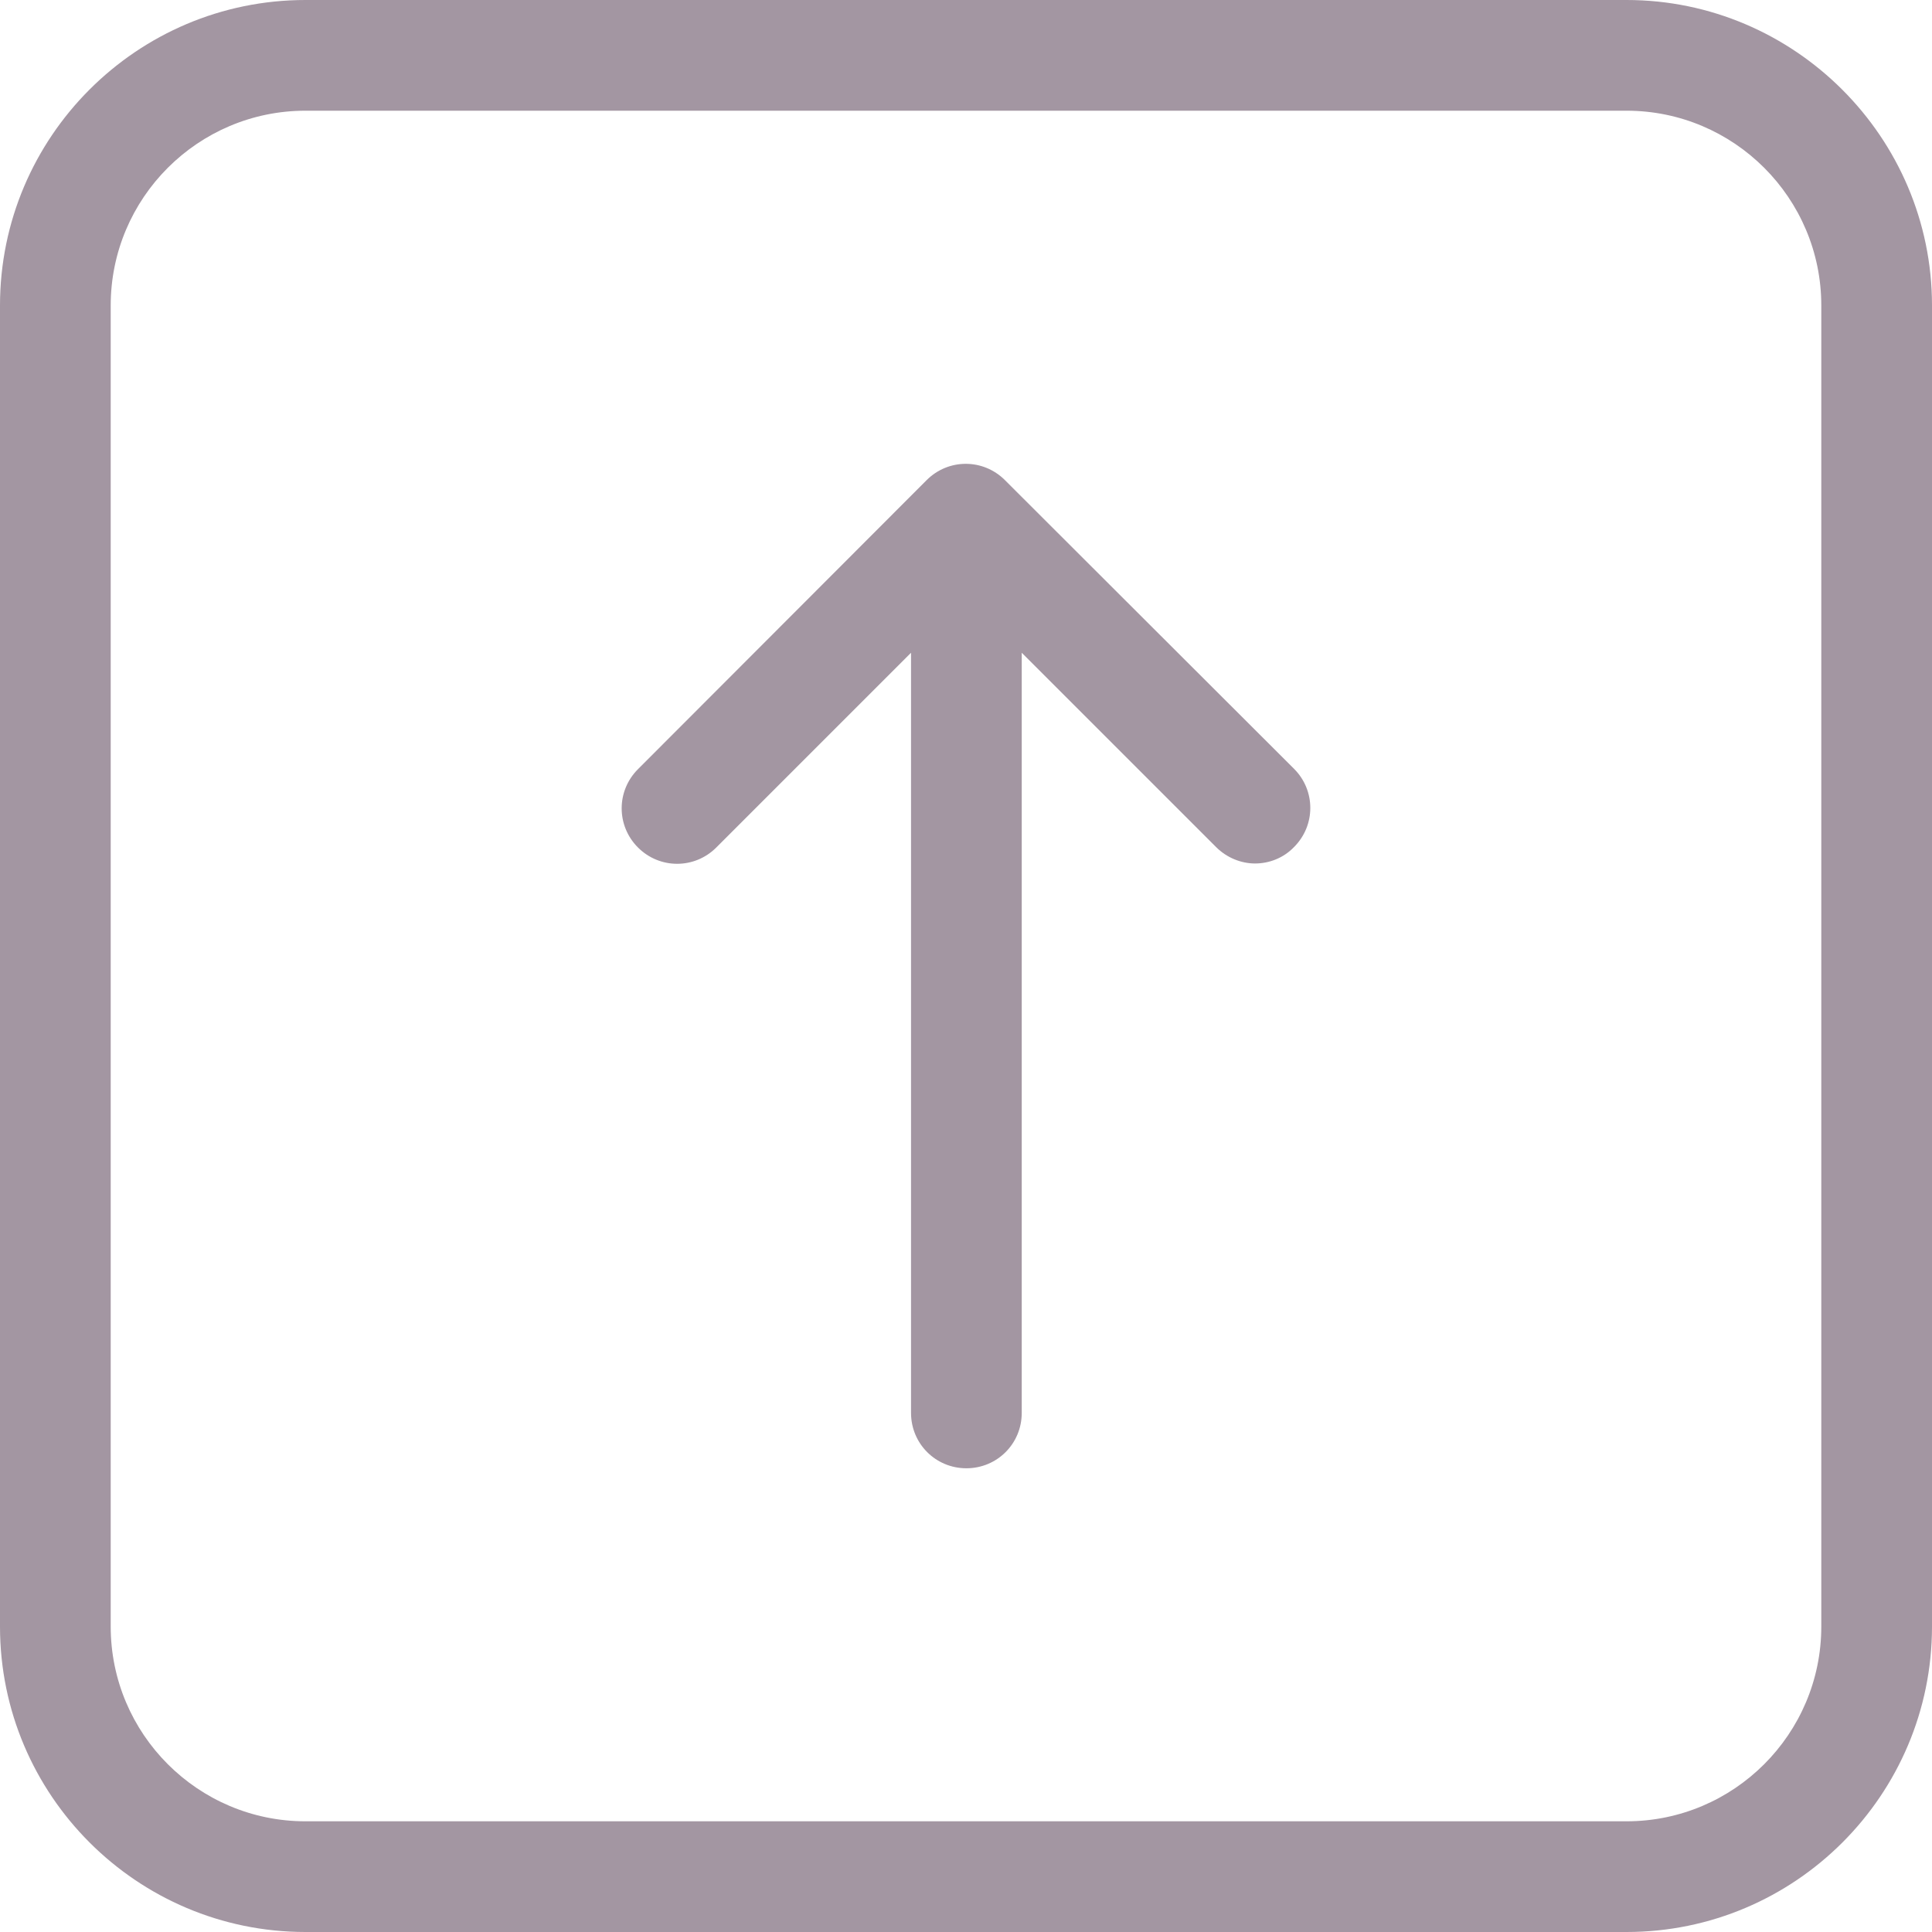 <svg width="80" height="80" viewBox="0 0 80 80" fill="none" xmlns="http://www.w3.org/2000/svg">
<path d="M67.351 0H12.649C5.671 0 0 5.671 0 12.649V67.351C0 74.329 5.671 80 12.649 80H67.351C74.329 80 80 74.329 80 67.351V12.649C80 5.688 74.312 0 67.351 0ZM75.416 67.351C75.416 71.8 71.8 75.416 67.351 75.416H12.649C8.2 75.416 4.584 71.8 4.584 67.351V12.649C4.584 8.2 8.2 4.584 12.649 4.584H67.351C71.8 4.584 75.416 8.2 75.416 12.649V67.351Z" fill="#A396A2"/>
<path d="M41.612 19.881C40.712 18.981 39.269 18.981 38.37 19.881L26.417 31.85C25.517 32.75 25.517 34.193 26.417 35.093C27.317 35.993 28.76 35.993 29.66 35.093L37.724 27.029V58.506C37.724 59.779 38.743 60.798 40.016 60.798C41.29 60.798 42.308 59.779 42.308 58.506V27.029L50.356 35.076C50.797 35.518 51.392 35.755 51.969 35.755C52.546 35.755 53.14 35.535 53.582 35.076C54.482 34.176 54.482 32.733 53.582 31.833L41.612 19.881Z" fill="#A396A2"/>
</svg>
